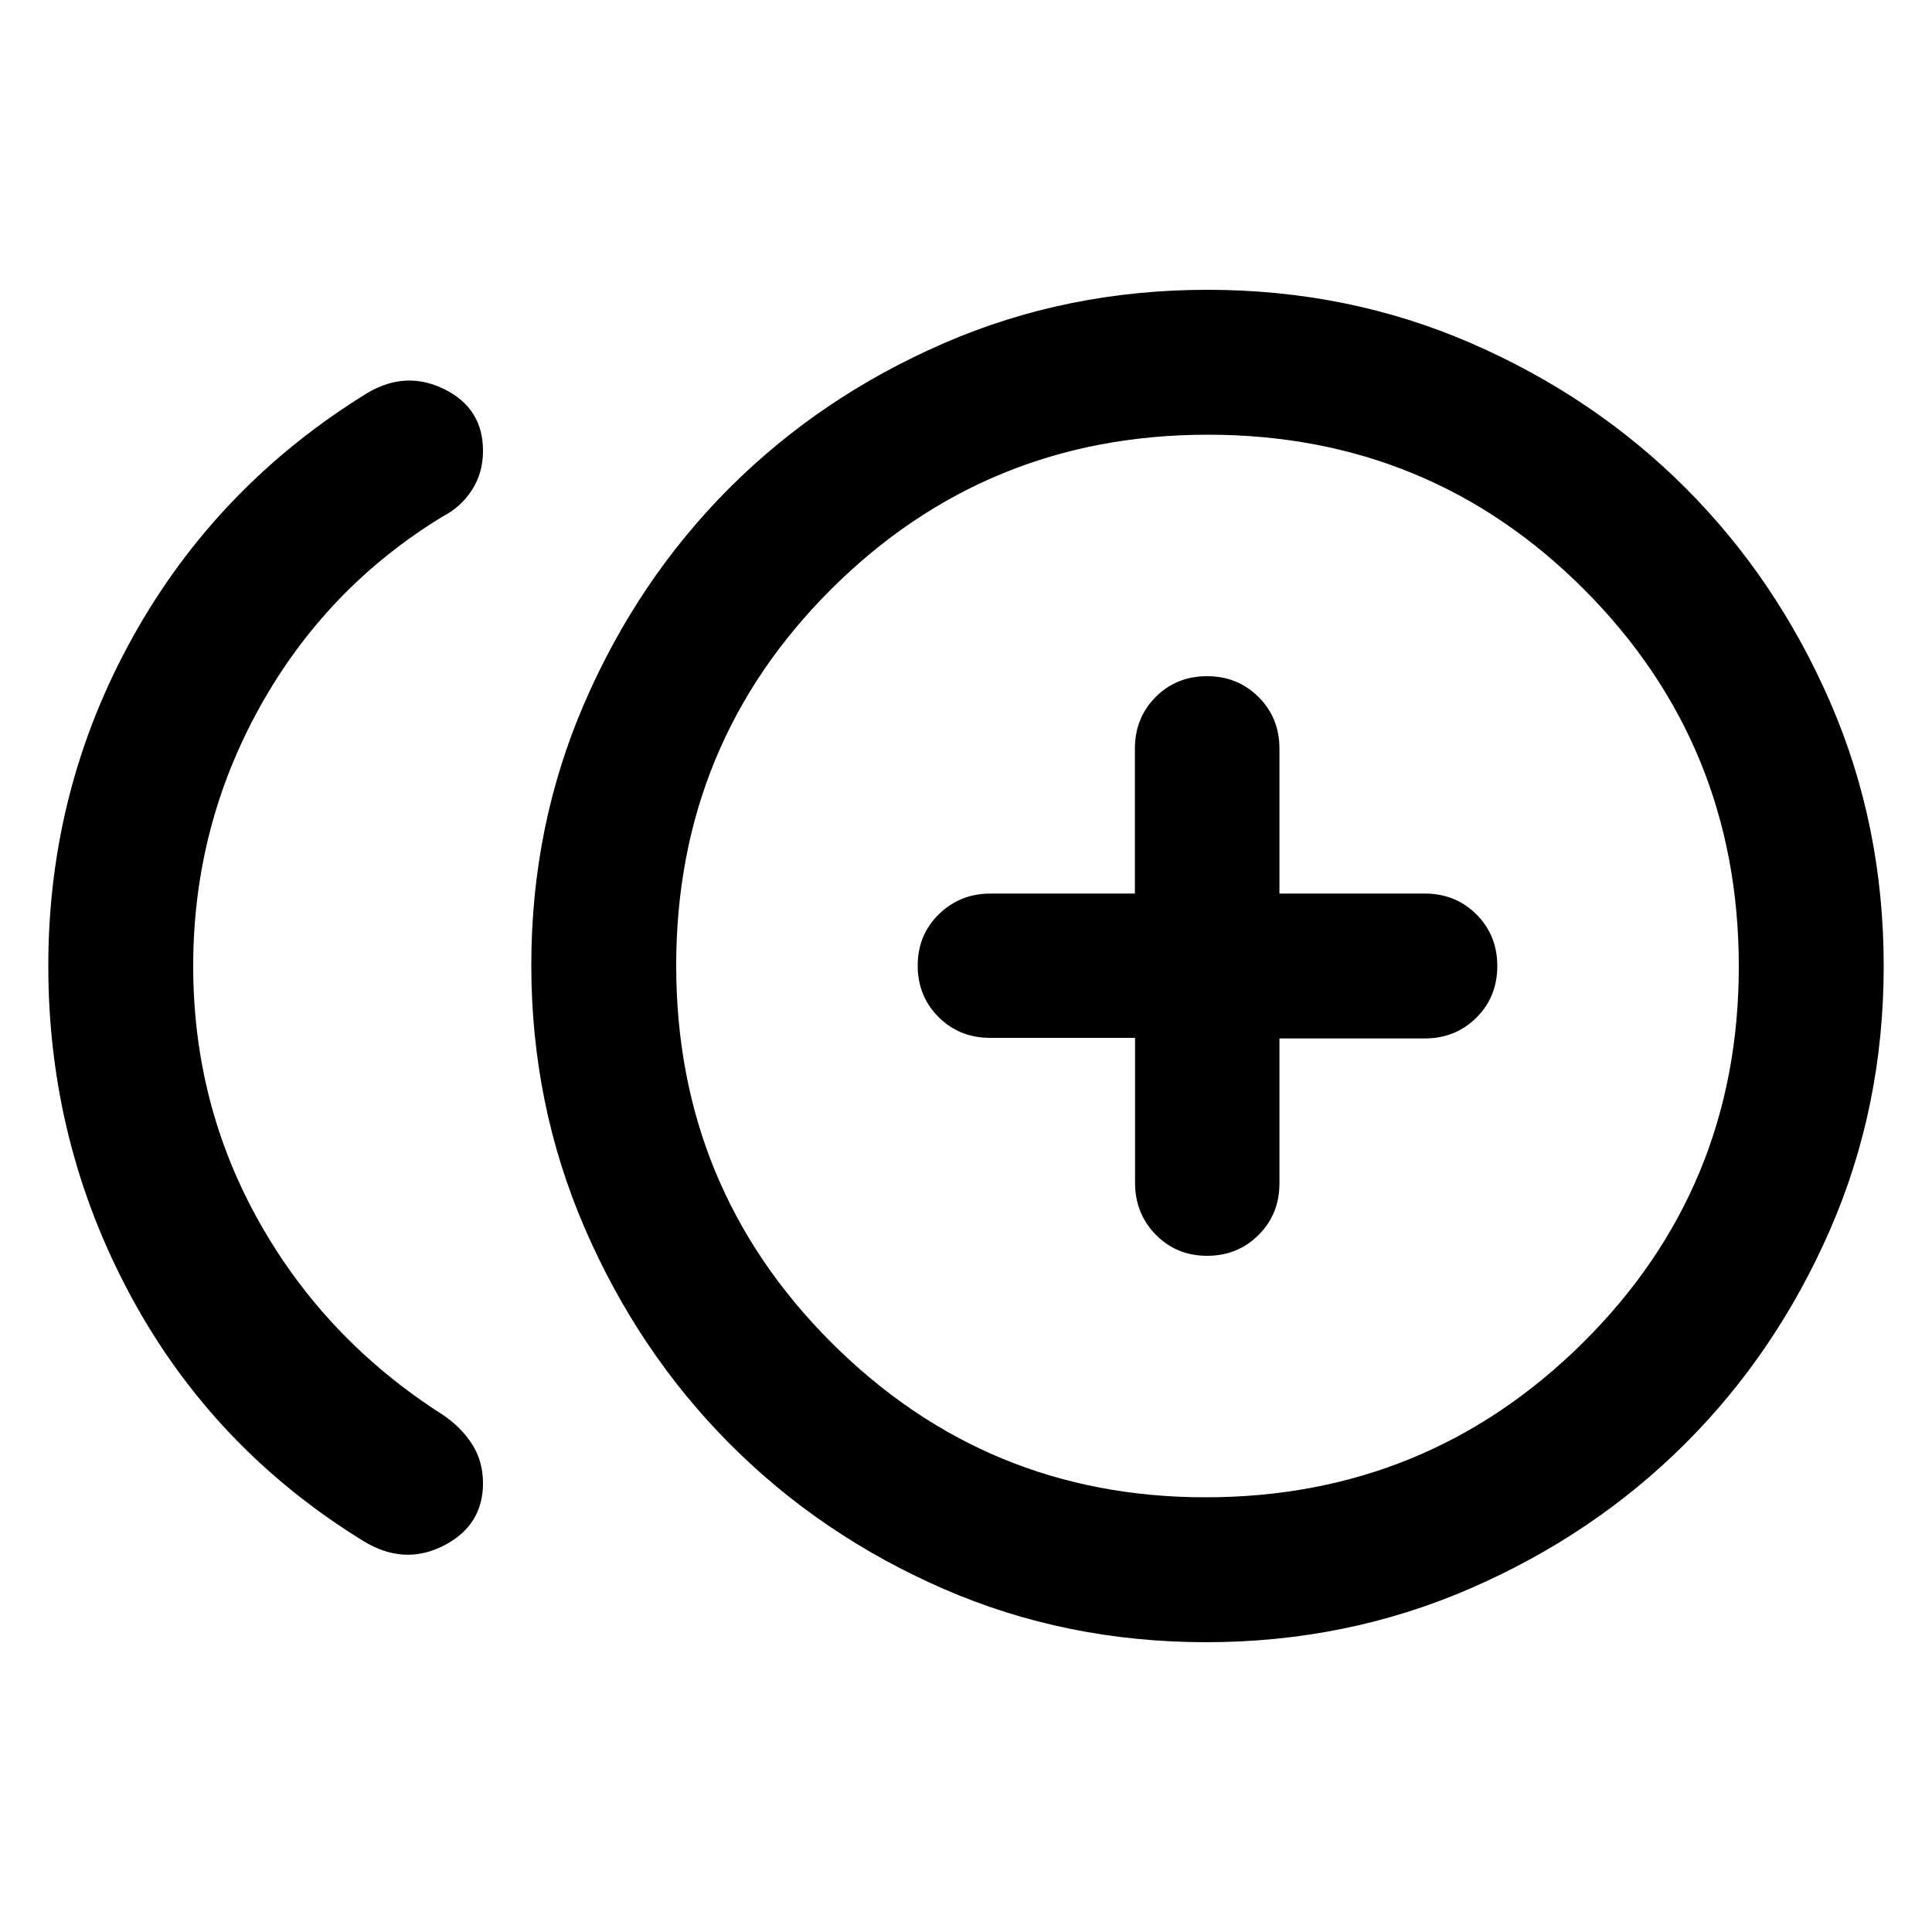 <svg xmlns="http://www.w3.org/2000/svg" height="20" viewBox="0 -960 960 960" width="20"><path d="M181-194q-75-46-116-122T24-480q0-88 42-163.5T183-765q19-11 38-1.5t19 30.5q0 11-5.5 19.5t-14.554 13.151Q162-668 129-608.5 96-549 96-479.957q0 69.044 33 127.5Q162-294 220-257q9 6 14.5 14.5T240-223q0 21-19.5 31t-39.5-2Zm418.338 50q-69.662 0-130.5-26.5Q408-197 362.649-242.522q-45.35-45.522-72-107Q264-411 264-480.5t26.6-130.633q26.6-61.134 71.867-106.4 45.266-45.267 106.4-71.867Q530-816 600-816t131.133 26.6q61.134 26.6 106.4 71.867 45.267 45.266 71.867 106.4Q936-550 936-480t-26.7 131.133q-26.7 61.134-72.137 106.4-45.437 45.267-106.8 71.867T599.338-144ZM595-480Zm4 264q110 0 187.5-76.778 77.5-76.779 77.5-187Q864-590 787.222-667q-76.779-77-187-77Q490-744 413-667.222q-77 76.779-77 187Q336-370 413-293q77 77 186 77Zm.789-120q15.211 0 25.585-10.35T635.748-372v-72h72.168q15.336 0 25.71-10.35T744-480q0-15.3-10.374-25.65Q723.252-516 707.916-516h-72.168v-72q0-15.3-10.374-25.65Q615-624 599.766-624t-25.539 10.35Q563.922-603.3 563.922-588v72h-71.688Q477-516 466.5-505.711q-10.5 10.29-10.5 25.5 0 15.211 10.35 25.561T492-444.3h72v72q0 15.3 10.289 25.8 10.29 10.5 25.5 10.5Z"/></svg>